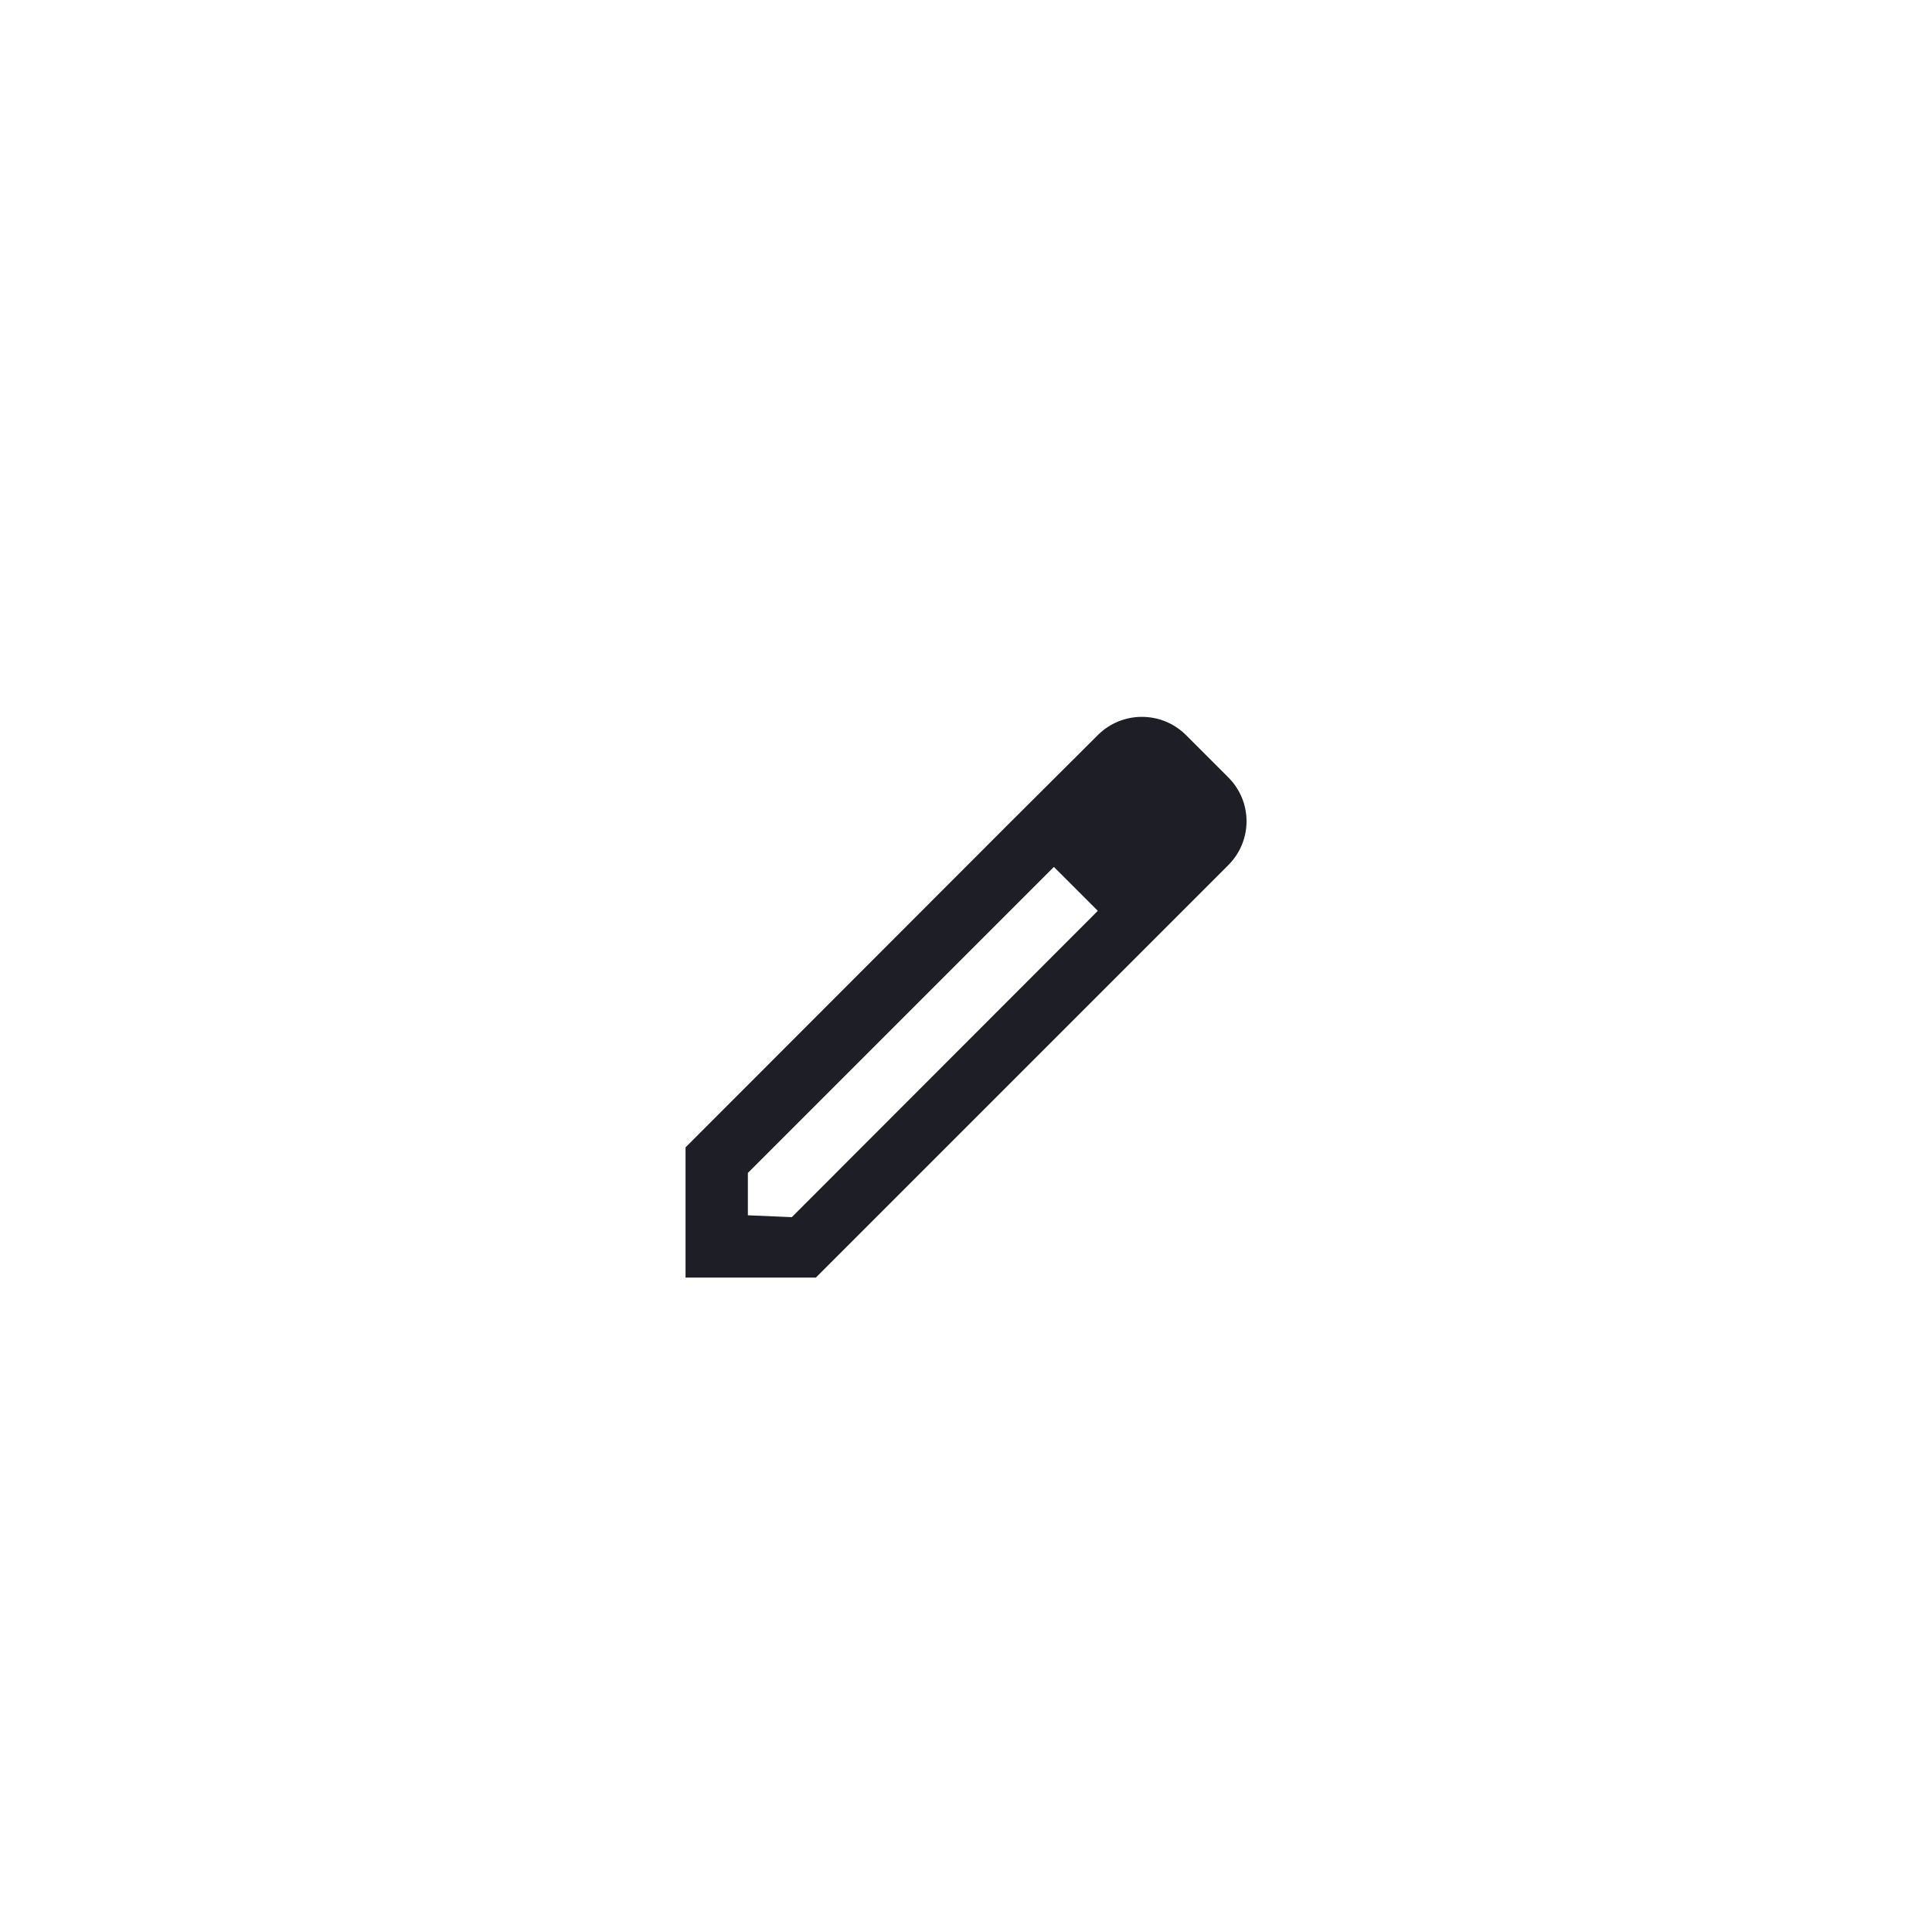 <svg width="62" height="62" viewBox="0 0 62 62" fill="none" xmlns="http://www.w3.org/2000/svg">
<g filter="url(#filter0_dd_109_260)">
<g clip-path="url(#clip0_109_260)">
<rect x="11" y="7" width="40" height="40" rx="12" fill="white"/>
<path fill-rule="evenodd" clip-rule="evenodd" d="M38.06 18.59L39.41 19.94C40.2 20.72 40.2 21.99 39.41 22.77L26.18 36H22V31.82L32.4 21.41L35.23 18.59C36.01 17.81 37.28 17.81 38.06 18.59ZM24 34L25.41 34.06L35.23 24.23L33.82 22.82L24 32.64V34Z" fill="#1D1E26"/>
</g>
</g>
<defs>
<filter id="filter0_dd_109_260" x="0" y="0" width="62" height="62" filterUnits="userSpaceOnUse" color-interpolation-filters="sRGB">
<feFlood flood-opacity="0" result="BackgroundImageFix"/>
<feColorMatrix in="SourceAlpha" type="matrix" values="0 0 0 0 0 0 0 0 0 0 0 0 0 0 0 0 0 0 127 0" result="hardAlpha"/>
<feOffset dy="1"/>
<feGaussianBlur stdDeviation="1.5"/>
<feColorMatrix type="matrix" values="0 0 0 0 0 0 0 0 0 0 0 0 0 0 0 0 0 0 0.3 0"/>
<feBlend mode="normal" in2="BackgroundImageFix" result="effect1_dropShadow_109_260"/>
<feColorMatrix in="SourceAlpha" type="matrix" values="0 0 0 0 0 0 0 0 0 0 0 0 0 0 0 0 0 0 127 0" result="hardAlpha"/>
<feMorphology radius="3" operator="dilate" in="SourceAlpha" result="effect2_dropShadow_109_260"/>
<feOffset dy="4"/>
<feGaussianBlur stdDeviation="4"/>
<feColorMatrix type="matrix" values="0 0 0 0 0 0 0 0 0 0 0 0 0 0 0 0 0 0 0.15 0"/>
<feBlend mode="normal" in2="effect1_dropShadow_109_260" result="effect2_dropShadow_109_260"/>
<feBlend mode="normal" in="SourceGraphic" in2="effect2_dropShadow_109_260" result="shape"/>
</filter>
<clipPath id="clip0_109_260">
<rect x="11" y="7" width="40" height="40" rx="12" fill="white"/>
</clipPath>
</defs>
</svg>

